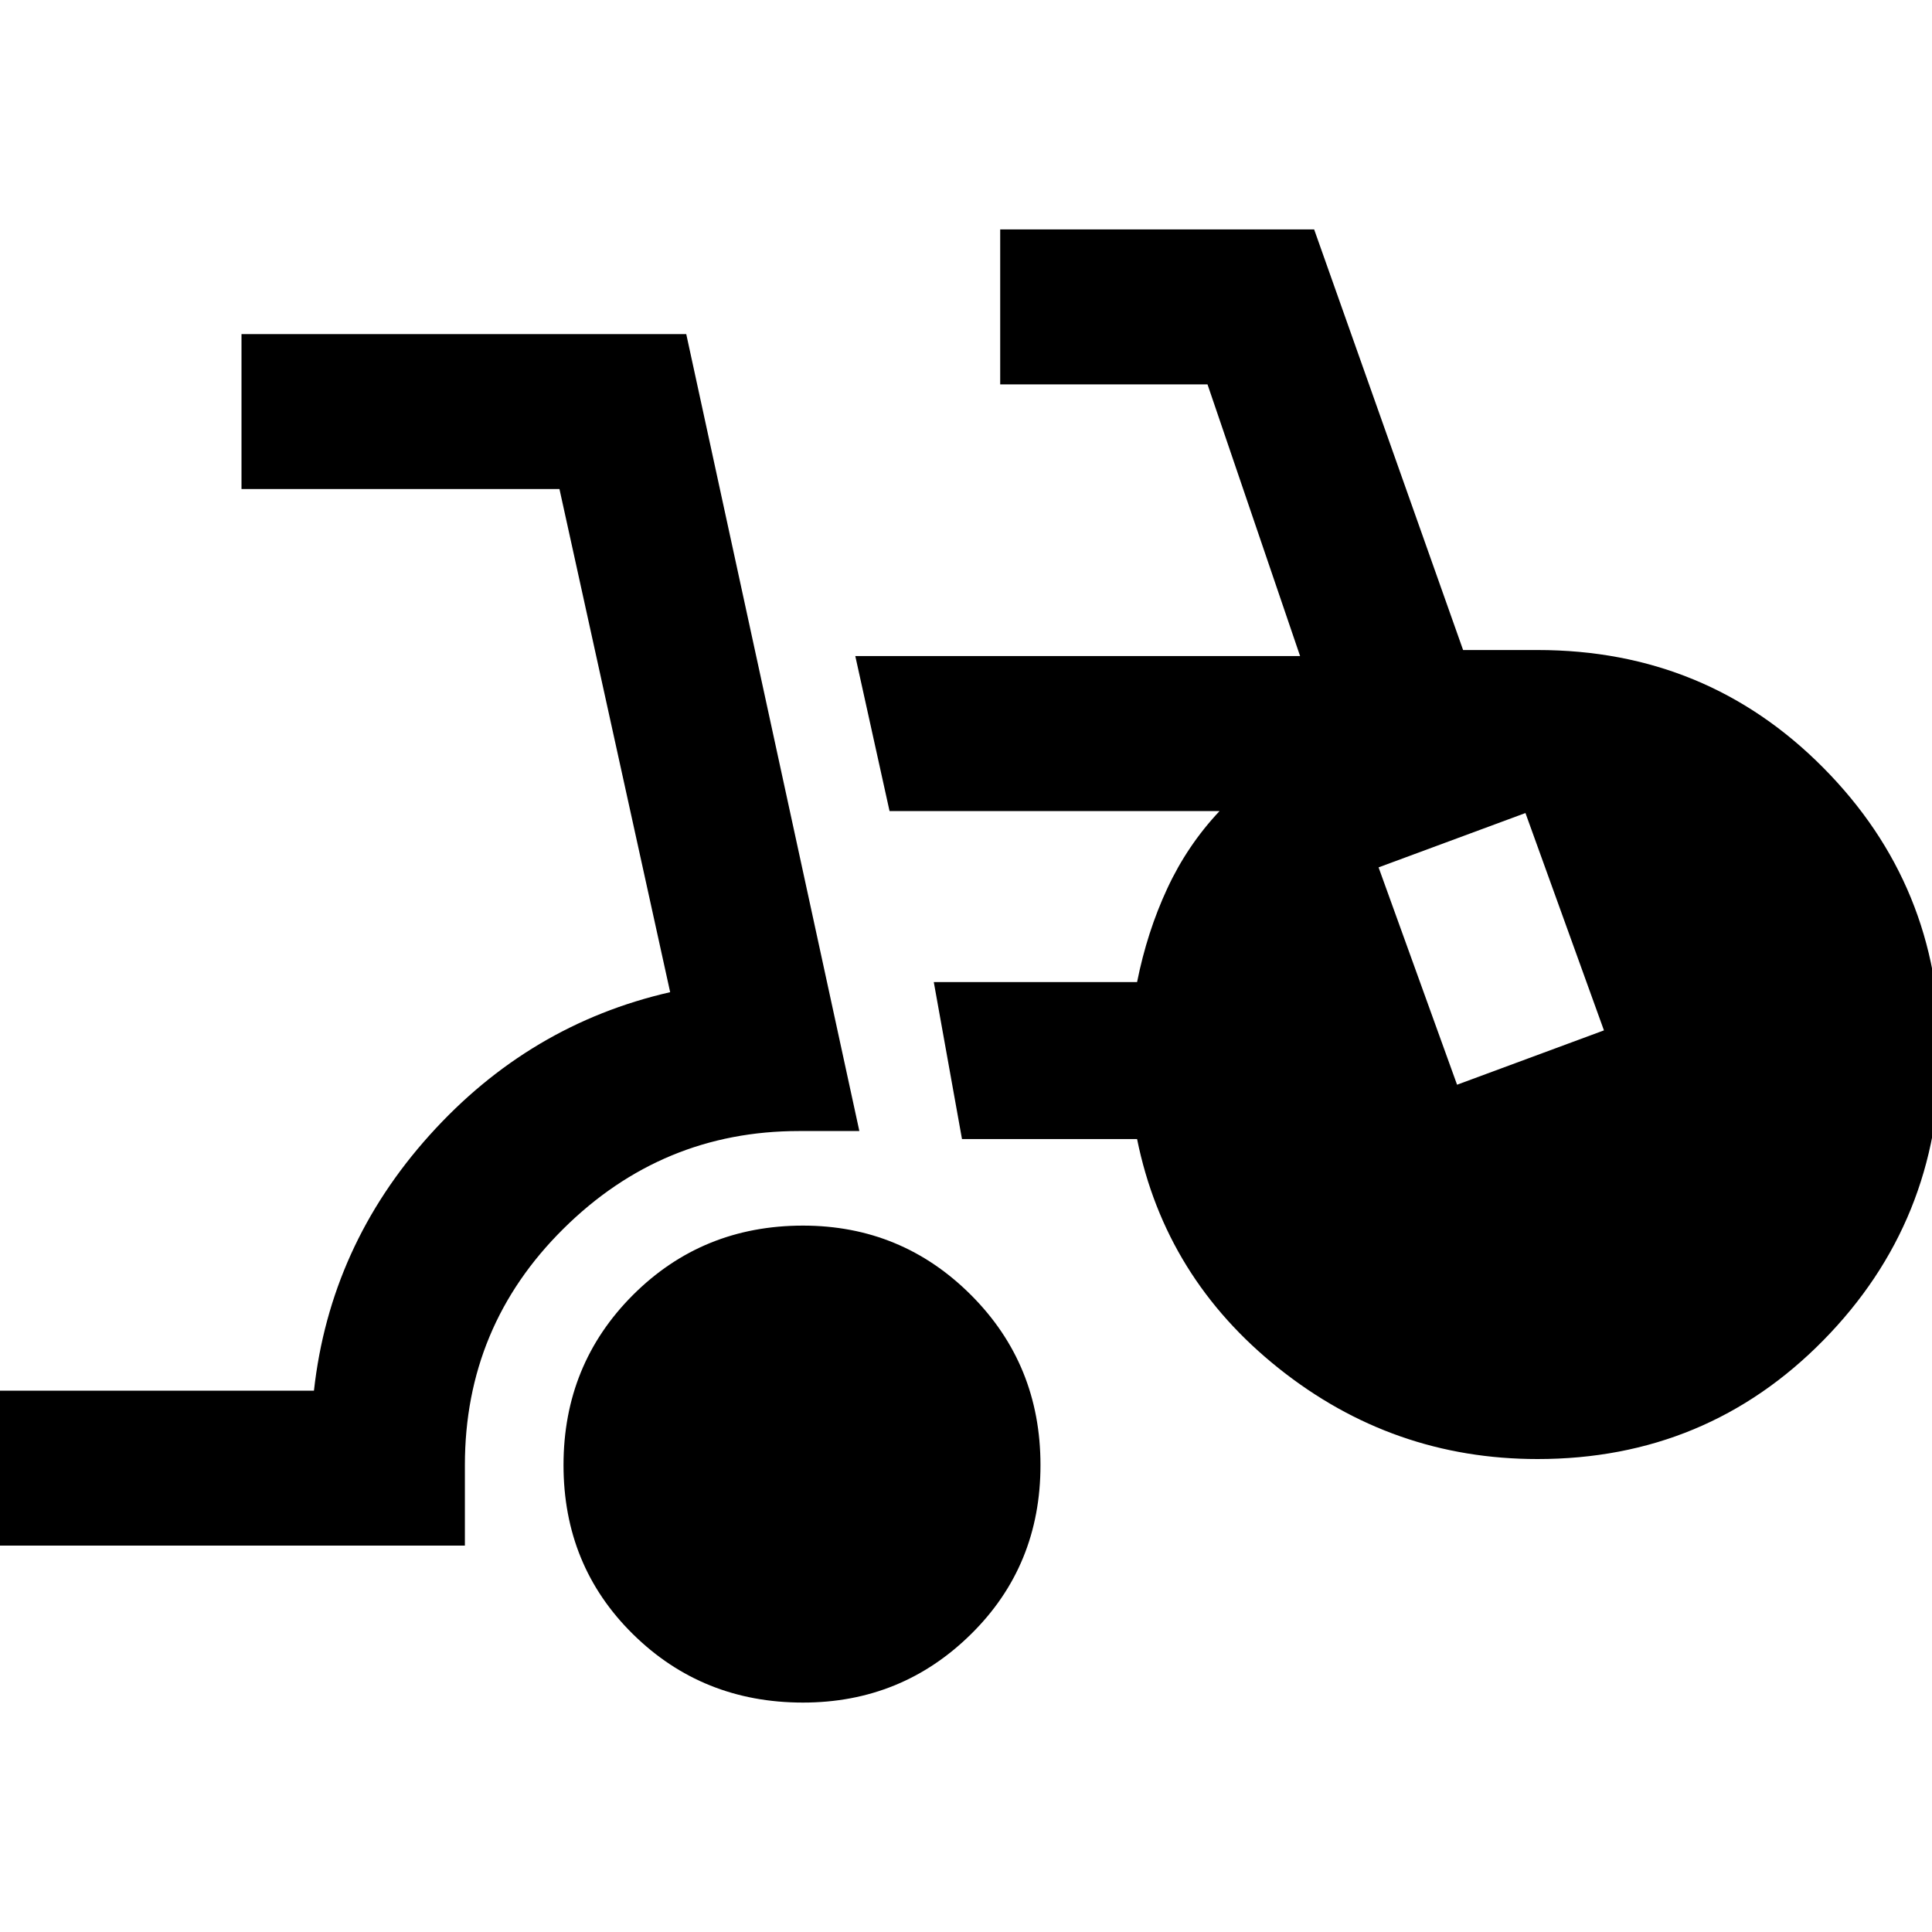 <svg xmlns="http://www.w3.org/2000/svg" height="40" width="40"><path d="M16.625 35.25Q14.542 35.25 13.104 33.833Q11.667 32.417 11.667 30.333Q11.667 28.25 13.104 26.812Q14.542 25.375 16.625 25.375Q18.667 25.375 20.104 26.812Q21.542 28.25 21.542 30.333Q21.542 32.417 20.104 33.833Q18.667 35.25 16.625 35.25ZM-0.167 32V28.792H6.5Q6.833 25.792 8.896 23.5Q10.958 21.208 13.875 20.542L11.583 10.125H5V6.917H14.208L17.792 23.417H16.542Q13.708 23.417 11.667 25.438Q9.625 27.458 9.625 30.333V32ZM31.833 30.208Q28.833 30.208 26.479 28.333Q24.125 26.458 23.542 23.583H19.917L19.333 20.333H23.542Q23.75 19.292 24.167 18.396Q24.583 17.5 25.25 16.792H18.417L17.708 13.583H26.917L25 7.958H20.708V4.75H27.208L30.292 13.458H31.833Q35.333 13.458 37.75 15.896Q40.167 18.333 40.167 21.792Q40.167 25.292 37.75 27.75Q35.333 30.208 31.833 30.208ZM30.167 22.458 33.208 21.333 31.583 16.833 28.542 17.958Z"/></svg>